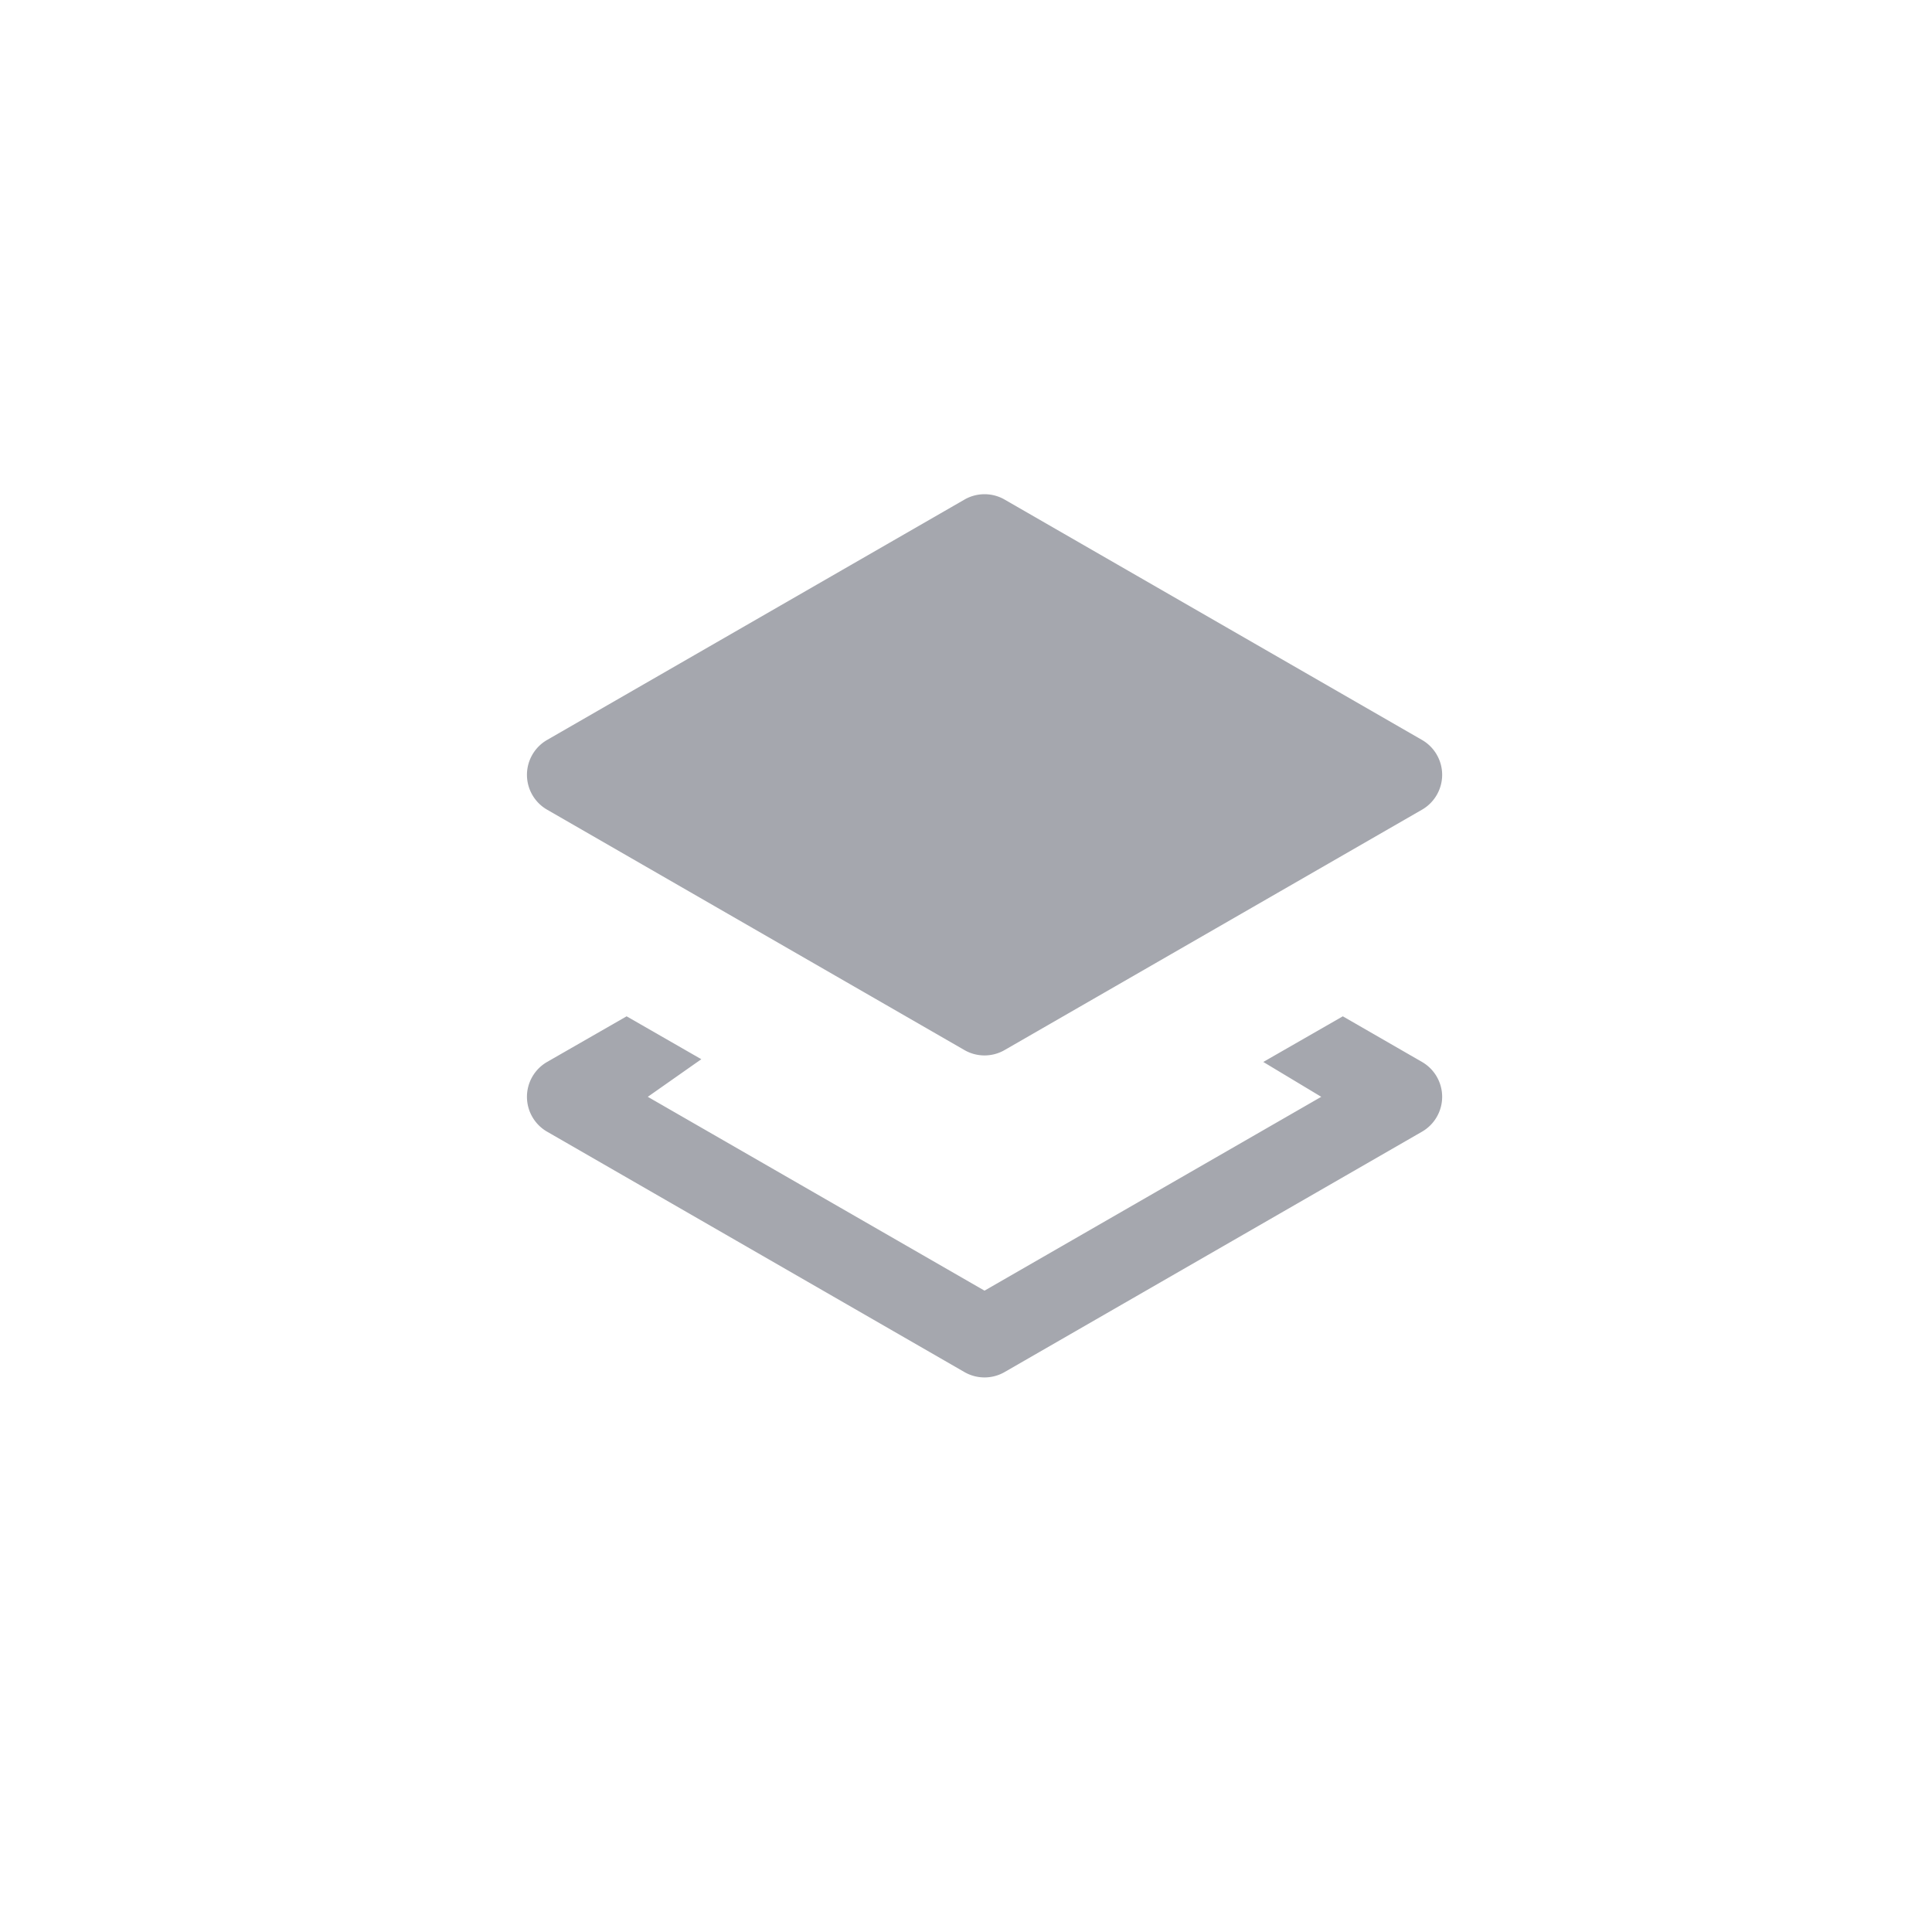 <svg xmlns="http://www.w3.org/2000/svg" width="24" height="24" viewBox="0 0 24 24">
    <path fill="#A5A7AE" fill-rule="nonzero" d="M12.23 16.033l4.183-2.408-.72-.433.988-.567.984.567a.5.5 0 0 1 0 .866l-5.185 2.986a.5.5 0 0 1-.5 0l-5.184-2.986a.5.5 0 0 1 0-.866l.988-.567.928.533-.665.467 4.183 2.408zm.25-9.827l5.185 2.986a.5.5 0 0 1 0 .866l-5.185 2.986a.5.5 0 0 1-.5 0l-5.184-2.986a.5.5 0 0 1 0-.866l5.185-2.986a.5.5 0 0 1 .499 0z"/>
</svg>
